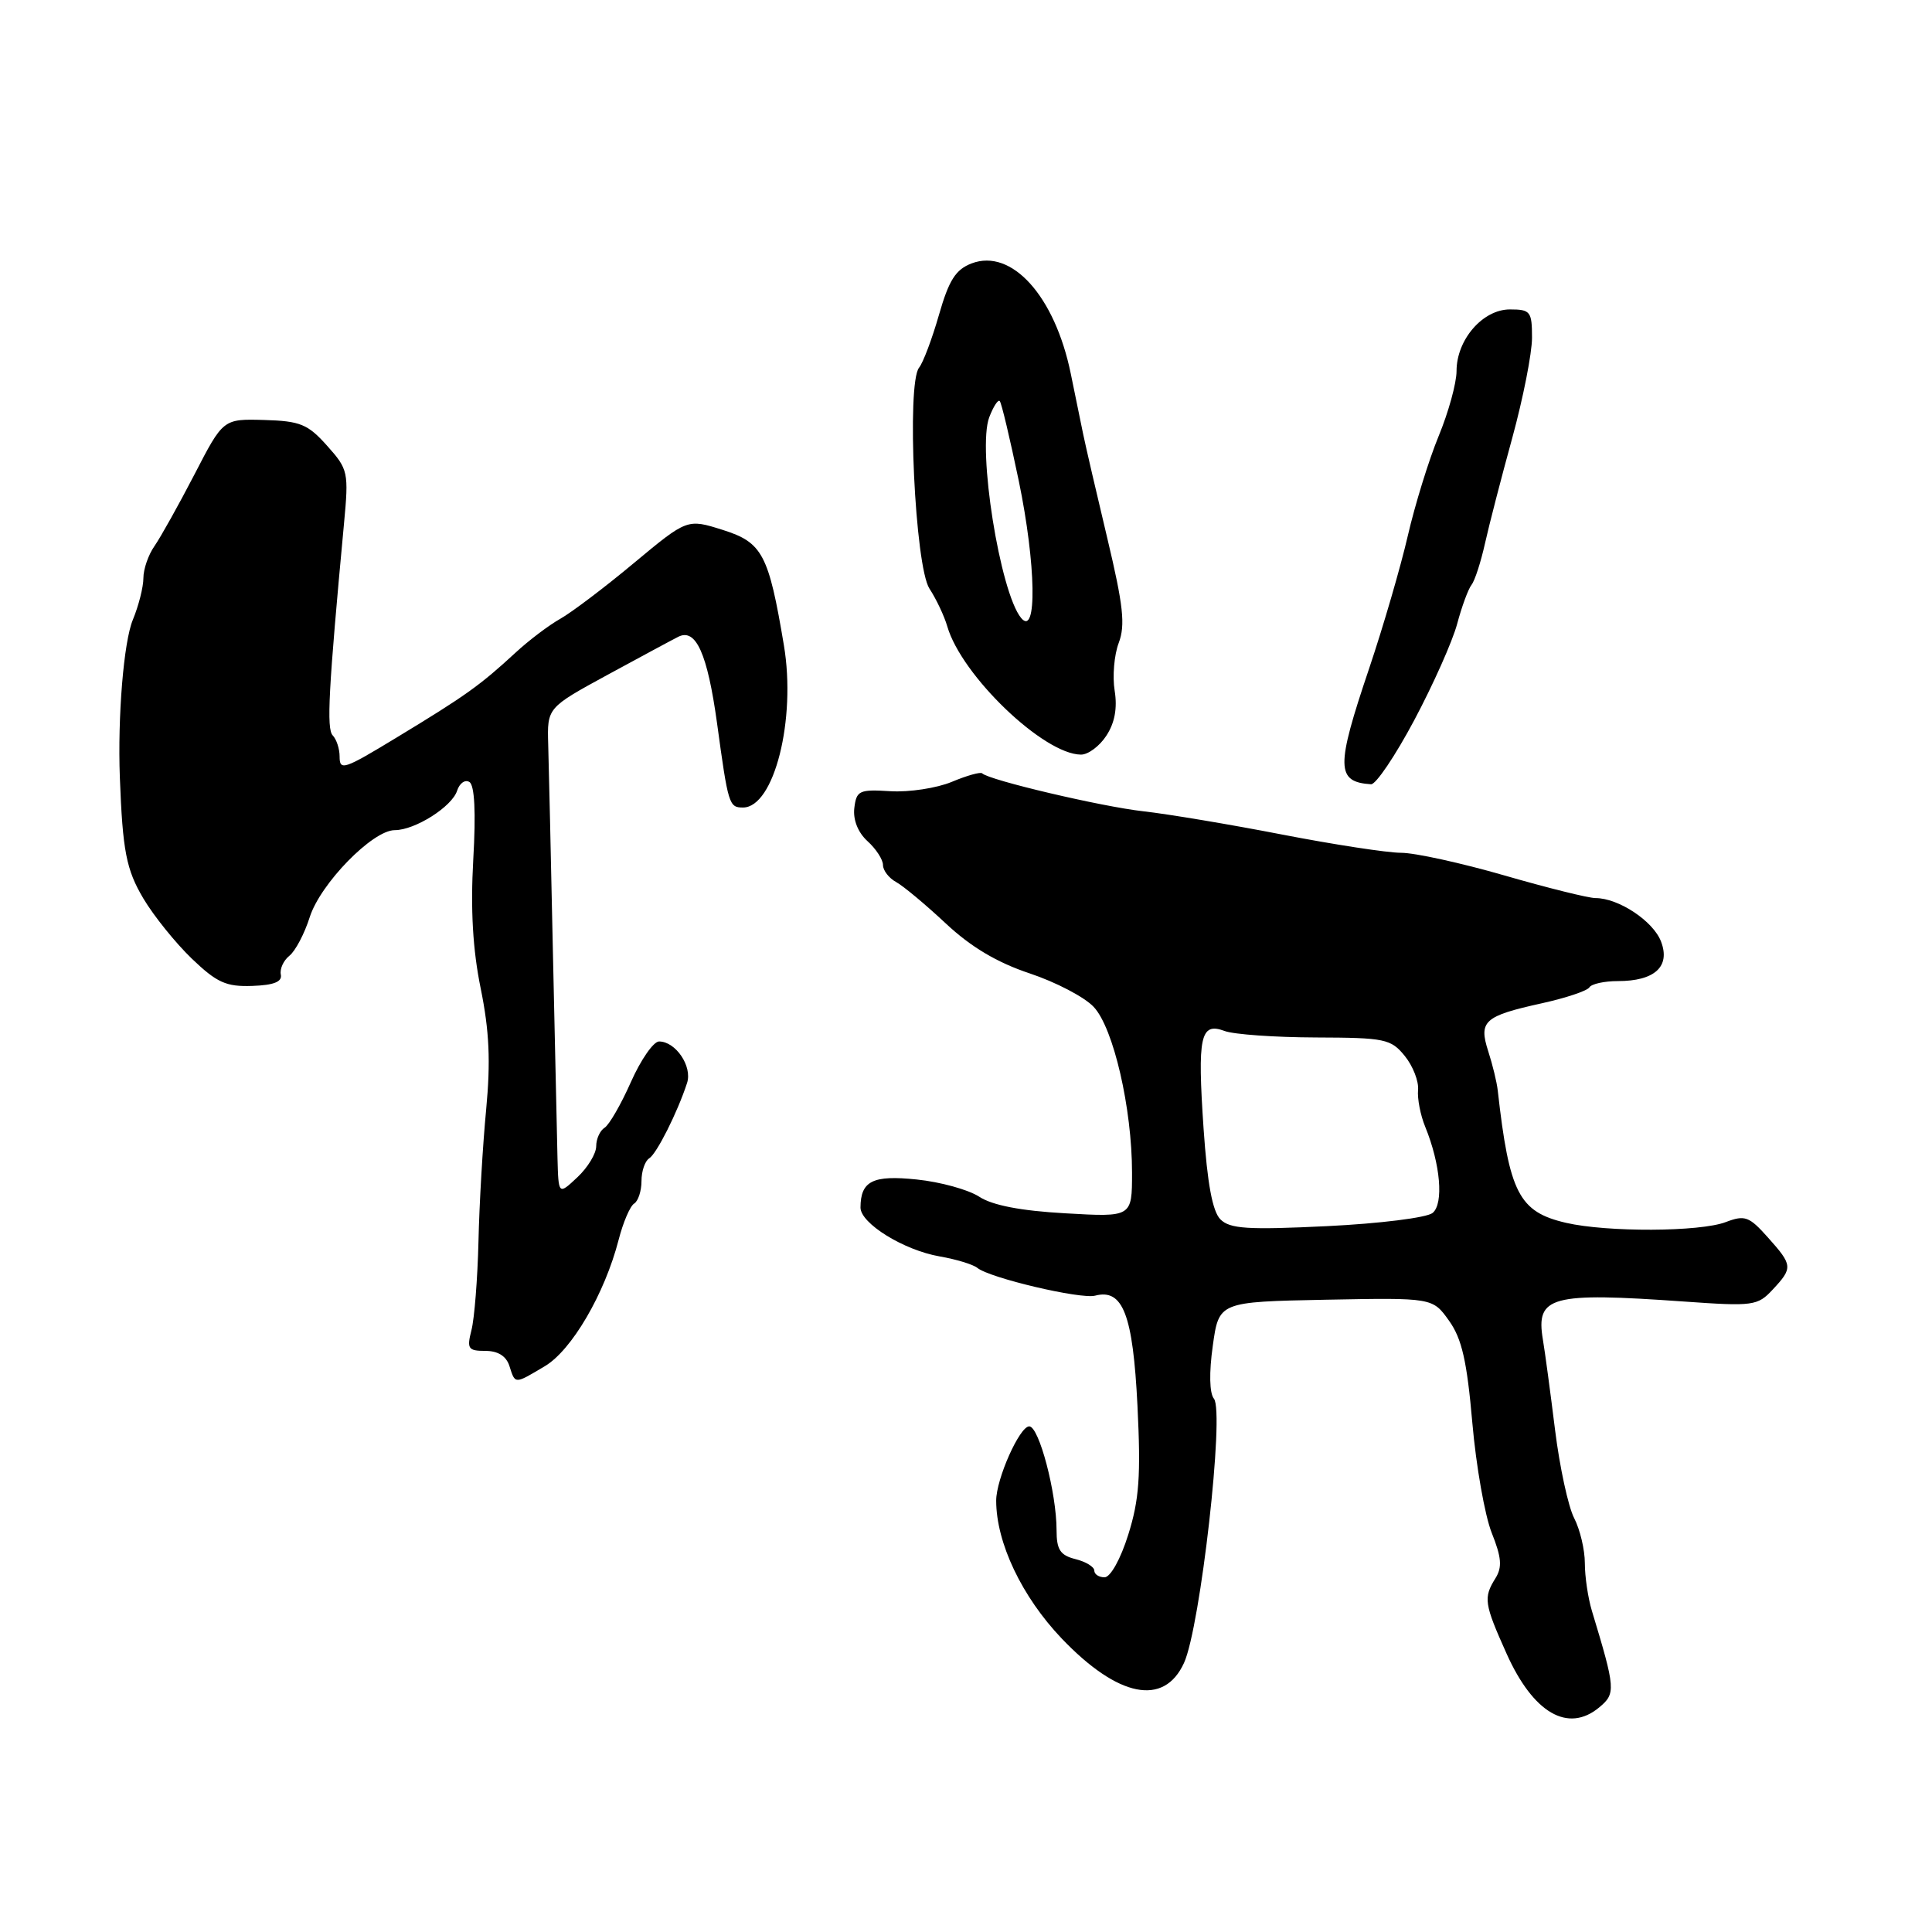 <?xml version="1.0" encoding="UTF-8" standalone="no"?>
<!DOCTYPE svg PUBLIC "-//W3C//DTD SVG 1.1//EN" "http://www.w3.org/Graphics/SVG/1.1/DTD/svg11.dtd" >
<svg xmlns="http://www.w3.org/2000/svg" xmlns:xlink="http://www.w3.org/1999/xlink" version="1.1" viewBox="0 0 256 256">
 <g >
 <path fill="currentColor"
d=" M 211.89 226.25 C 214.12 224.40 214.08 223.83 210.93 213.43 C 210.42 211.74 210.00 208.91 210.00 207.13 C 210.00 205.35 209.36 202.66 208.58 201.15 C 207.80 199.64 206.66 194.37 206.05 189.45 C 205.44 184.53 204.72 179.15 204.44 177.50 C 203.48 171.75 205.48 171.21 223.14 172.46 C 232.31 173.11 232.89 173.03 234.89 170.88 C 237.59 167.99 237.55 167.65 234.24 163.95 C 231.77 161.18 231.20 160.97 228.68 161.93 C 225.25 163.24 212.96 163.29 207.50 162.03 C 201.27 160.58 199.99 158.10 198.46 144.50 C 198.34 143.40 197.77 141.06 197.20 139.30 C 195.91 135.30 196.65 134.63 204.30 132.94 C 207.48 132.24 210.32 131.29 210.60 130.83 C 210.89 130.37 212.58 130.00 214.37 130.00 C 219.25 130.00 221.36 128.08 220.10 124.77 C 219.07 122.05 214.47 119.00 211.41 119.00 C 210.48 119.00 205.05 117.65 199.34 116.00 C 193.63 114.35 187.47 113.00 185.66 113.00 C 183.84 113.00 176.76 111.91 169.93 110.59 C 163.09 109.26 154.80 107.87 151.50 107.50 C 145.95 106.88 131.04 103.37 130.14 102.47 C 129.92 102.26 128.12 102.76 126.12 103.60 C 124.13 104.43 120.47 104.99 118.00 104.84 C 113.85 104.58 113.48 104.75 113.20 107.08 C 113.02 108.64 113.69 110.31 114.95 111.46 C 116.08 112.48 117.00 113.90 117.00 114.62 C 117.00 115.34 117.79 116.36 118.75 116.88 C 119.71 117.41 122.67 119.88 125.33 122.37 C 128.65 125.48 132.12 127.54 136.44 128.98 C 139.89 130.13 143.71 132.12 144.92 133.42 C 147.54 136.20 150.00 146.86 150.00 155.39 C 150.00 161.28 150.00 161.28 141.17 160.77 C 135.25 160.44 131.49 159.71 129.75 158.57 C 128.32 157.64 124.60 156.61 121.48 156.29 C 115.64 155.68 114.04 156.48 114.02 160.00 C 114.01 162.10 119.74 165.65 124.50 166.48 C 126.70 166.86 128.95 167.55 129.50 168.00 C 131.13 169.34 143.19 172.18 145.11 171.68 C 148.79 170.72 150.12 174.18 150.72 186.26 C 151.18 195.57 150.95 198.74 149.50 203.35 C 148.49 206.58 147.14 209.00 146.36 209.00 C 145.61 209.00 145.00 208.60 145.00 208.11 C 145.00 207.62 143.88 206.93 142.50 206.59 C 140.48 206.08 140.00 205.34 140.00 202.76 C 140.00 197.82 137.68 189.00 136.38 189.00 C 135.10 189.00 132.00 195.97 132.00 198.84 C 132.00 204.42 135.40 211.57 140.68 217.11 C 148.15 224.93 154.24 226.15 156.89 220.34 C 159.06 215.57 162.28 187.08 160.85 185.33 C 160.26 184.62 160.20 181.87 160.70 178.33 C 161.51 172.50 161.51 172.50 175.67 172.22 C 189.83 171.95 189.83 171.95 192.01 175.01 C 193.71 177.39 194.38 180.37 195.09 188.51 C 195.59 194.26 196.75 200.82 197.66 203.11 C 198.96 206.36 199.07 207.66 198.16 209.12 C 196.54 211.71 196.65 212.48 199.64 219.14 C 203.17 227.00 207.77 229.66 211.89 226.25 Z  M 72.19 181.03 C 75.75 178.92 80.12 171.45 81.97 164.29 C 82.56 161.98 83.49 159.81 84.03 159.48 C 84.56 159.15 85.00 157.81 85.00 156.50 C 85.00 155.19 85.46 153.84 86.02 153.49 C 87.02 152.87 89.78 147.37 91.04 143.50 C 91.76 141.29 89.53 138.00 87.33 138.00 C 86.59 138.00 84.91 140.42 83.60 143.37 C 82.29 146.33 80.72 149.05 80.11 149.43 C 79.50 149.81 79.00 150.91 79.00 151.88 C 79.00 152.86 77.88 154.71 76.50 156.00 C 74.00 158.35 74.00 158.35 73.87 153.42 C 73.80 150.72 73.53 138.38 73.26 126.00 C 73.00 113.62 72.72 101.31 72.64 98.64 C 72.50 93.78 72.50 93.78 80.50 89.42 C 84.90 87.03 89.13 84.75 89.89 84.37 C 92.22 83.21 93.74 86.63 95.01 95.81 C 96.49 106.65 96.60 107.00 98.45 107.00 C 102.57 107.00 105.52 95.33 103.87 85.50 C 101.85 73.44 101.03 71.88 95.78 70.22 C 91.06 68.73 91.06 68.73 83.99 74.61 C 80.11 77.85 75.71 81.17 74.23 82.00 C 72.75 82.83 70.07 84.85 68.29 86.50 C 63.58 90.84 61.74 92.16 52.50 97.76 C 45.53 101.99 45.00 102.16 45.00 100.23 C 45.00 99.22 44.59 97.97 44.09 97.45 C 43.25 96.57 43.52 91.47 45.58 69.40 C 46.22 62.56 46.14 62.19 43.34 59.06 C 40.79 56.20 39.78 55.79 35.01 55.65 C 29.57 55.50 29.57 55.50 25.77 62.86 C 23.67 66.91 21.29 71.17 20.48 72.34 C 19.66 73.50 19.00 75.41 19.00 76.60 C 19.00 77.79 18.37 80.27 17.60 82.13 C 16.39 85.05 15.58 94.94 15.88 103.00 C 16.25 112.78 16.73 115.23 19.00 119.06 C 20.38 121.38 23.27 124.96 25.42 127.03 C 28.74 130.21 29.97 130.76 33.42 130.64 C 36.29 130.54 37.41 130.09 37.21 129.14 C 37.05 128.39 37.57 127.26 38.35 126.64 C 39.14 126.01 40.35 123.71 41.04 121.53 C 42.45 117.09 49.37 110.00 52.30 110.00 C 54.99 110.00 59.90 106.89 60.57 104.77 C 60.89 103.78 61.62 103.26 62.20 103.62 C 62.89 104.05 63.07 107.64 62.71 113.89 C 62.34 120.52 62.64 125.83 63.70 131.00 C 64.84 136.61 65.02 140.65 64.42 147.00 C 63.97 151.68 63.51 159.55 63.40 164.50 C 63.28 169.45 62.86 174.74 62.47 176.25 C 61.84 178.72 62.03 179.00 64.32 179.00 C 65.99 179.00 67.08 179.69 67.50 181.00 C 68.28 183.44 68.14 183.44 72.19 181.03 Z  M 187.40 95.42 C 189.91 90.70 192.47 84.96 193.08 82.67 C 193.69 80.38 194.55 78.05 194.98 77.50 C 195.42 76.95 196.22 74.47 196.77 72.00 C 197.32 69.53 198.95 63.23 200.39 58.00 C 201.82 52.77 203.00 46.81 203.00 44.75 C 203.00 41.27 202.79 41.00 200.07 41.00 C 196.47 41.00 193.00 45.01 193.00 49.16 C 193.00 50.76 191.93 54.63 190.63 57.78 C 189.33 60.93 187.49 66.88 186.54 71.00 C 185.59 75.12 183.28 83.05 181.41 88.60 C 176.99 101.69 177.03 103.61 181.67 103.92 C 182.31 103.96 184.89 100.14 187.40 95.42 Z  M 146.60 97.48 C 147.71 95.79 148.07 93.83 147.70 91.53 C 147.39 89.64 147.63 86.78 148.24 85.18 C 149.13 82.82 148.84 80.21 146.74 71.39 C 145.31 65.40 143.86 59.15 143.52 57.50 C 143.19 55.85 142.45 52.25 141.88 49.50 C 139.77 39.23 134.06 32.89 128.75 34.90 C 126.63 35.71 125.74 37.11 124.42 41.71 C 123.51 44.89 122.32 48.05 121.78 48.72 C 120.10 50.82 121.24 75.07 123.16 78.00 C 124.06 79.38 125.12 81.62 125.52 83.00 C 127.41 89.52 138.29 99.96 143.23 99.99 C 144.18 100.00 145.70 98.87 146.60 97.48 Z  M 161.71 161.57 C 160.66 160.52 159.98 156.82 159.48 149.55 C 158.65 137.30 159.05 135.41 162.26 136.61 C 163.49 137.07 168.93 137.45 174.34 137.47 C 183.52 137.50 184.30 137.66 186.14 139.92 C 187.22 141.25 188.01 143.28 187.90 144.42 C 187.79 145.56 188.21 147.76 188.85 149.31 C 190.87 154.25 191.32 159.49 189.83 160.72 C 189.08 161.35 182.81 162.13 175.85 162.47 C 165.33 162.98 162.97 162.83 161.71 161.57 Z  M 135.30 81.88 C 132.50 78.47 129.48 59.49 131.08 55.29 C 131.62 53.88 132.24 52.91 132.47 53.14 C 132.70 53.36 133.83 58.14 135.00 63.75 C 137.28 74.78 137.45 84.48 135.30 81.88 Z "/>
</g>
</svg>